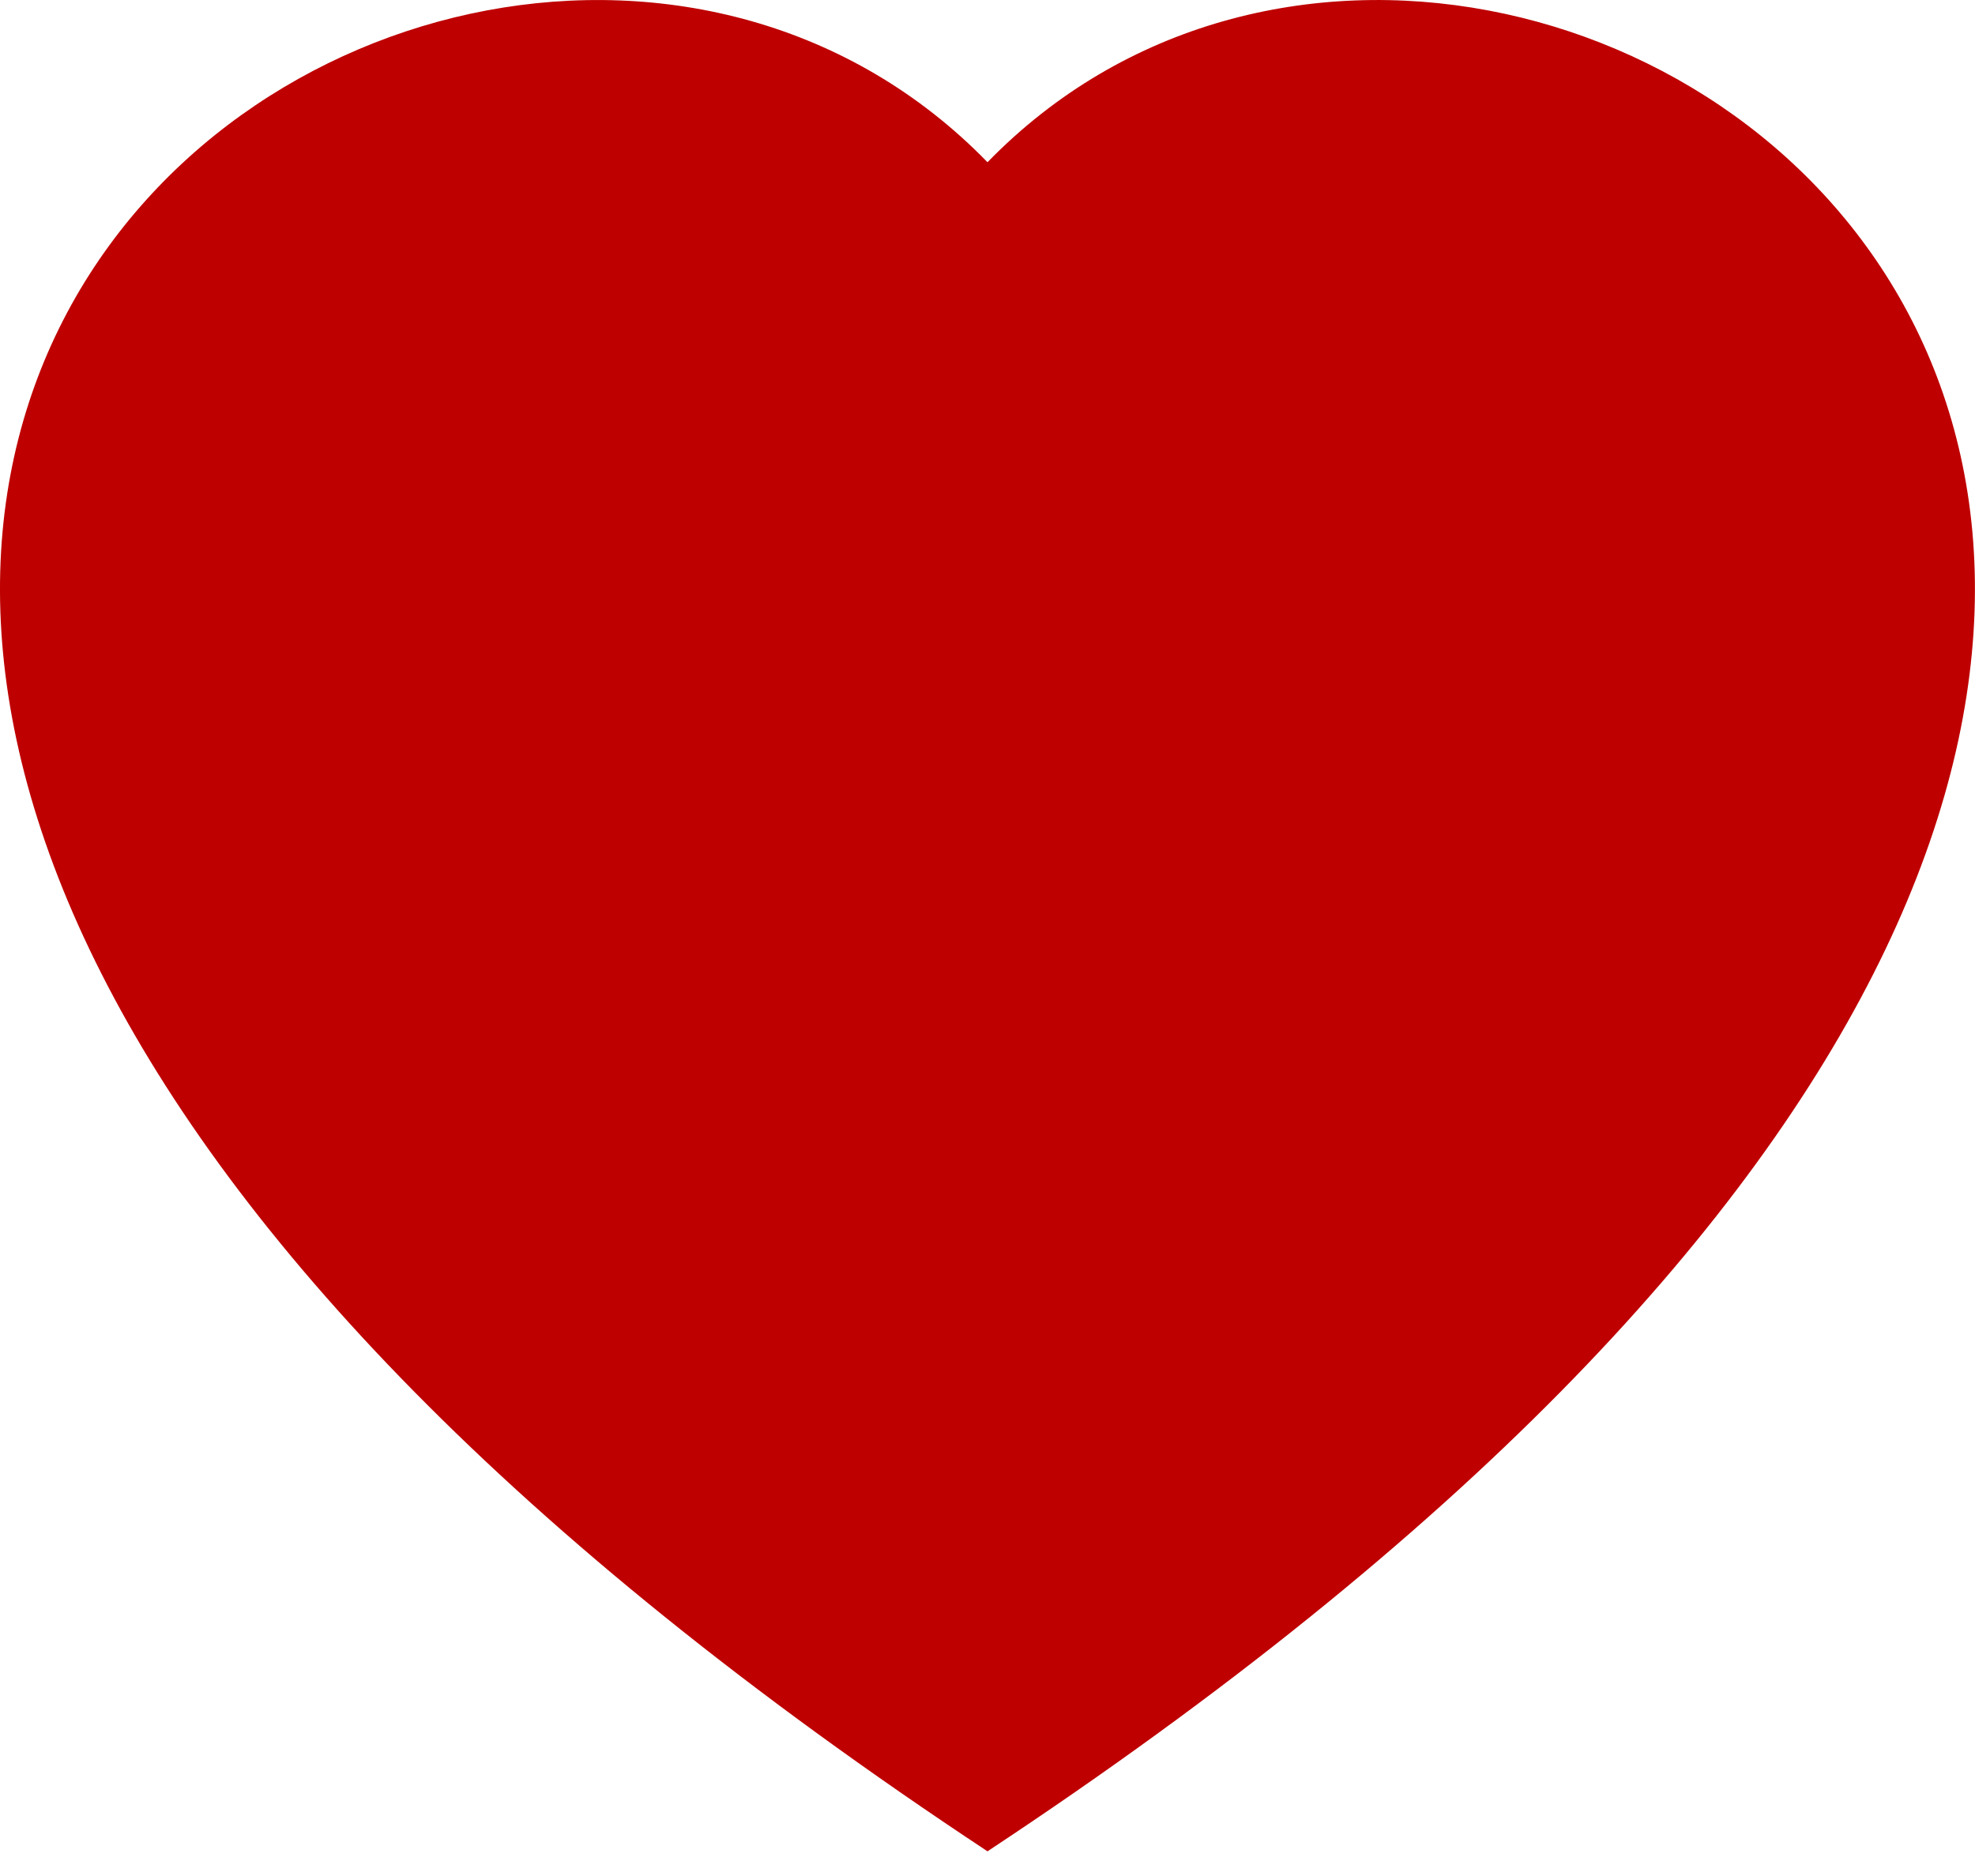 <svg width="20" height="19" viewBox="0 0 20 19" fill="none" xmlns="http://www.w3.org/2000/svg">
<path fill-rule="evenodd" clip-rule="evenodd" d="M10 1.643C15.547 -4.06 29.417 5.919 10 18.75C-9.418 5.92 4.452 -4.06 10 1.643Z" fill="#BE0000"/>
</svg>
